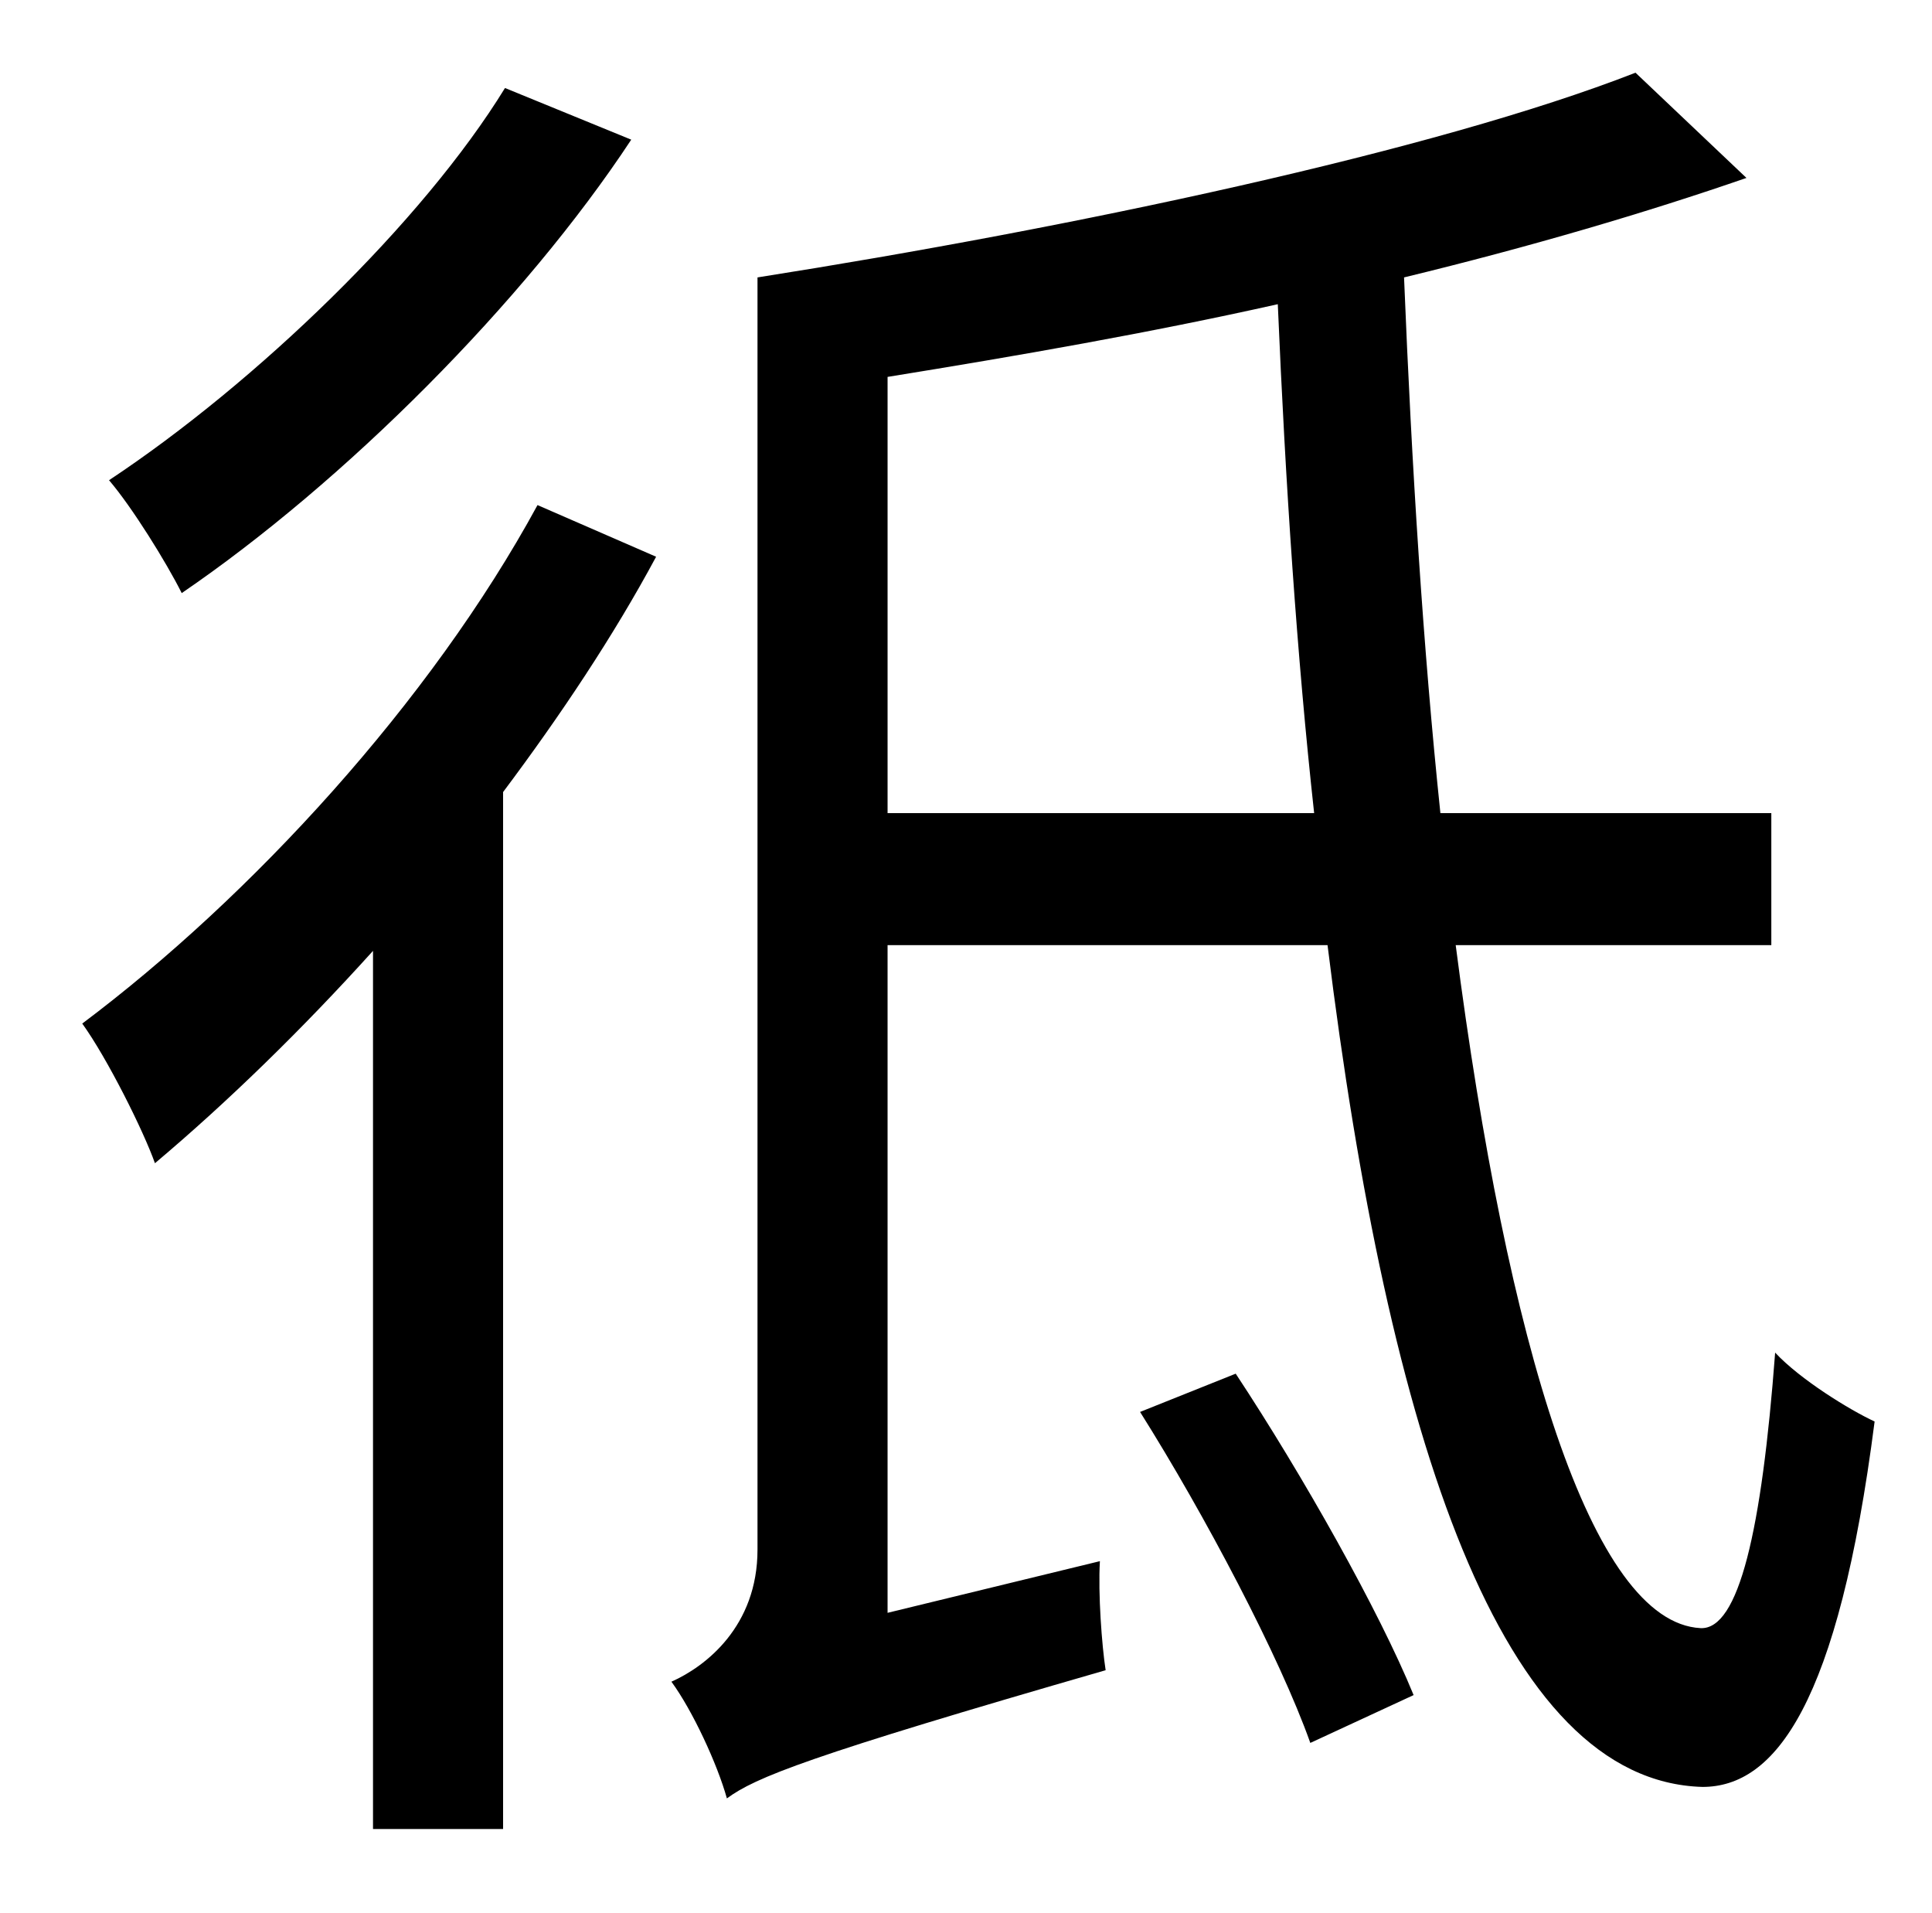 <?xml version="1.0" standalone="no"?>
<!DOCTYPE svg PUBLIC "-//W3C//DTD SVG 1.1//EN" "http://www.w3.org/Graphics/SVG/1.1/DTD/svg11.dtd" >
<svg xmlns="http://www.w3.org/2000/svg" xmlns:xlink="http://www.w3.org/1999/xlink" version="1.1" viewBox="-10 0 1010 1000">
   <path fill="currentColor"
d="M254 46l66 27c-56 85 -150 179 -235 237c-8 -16 -26 -45 -38 -59c77 -51 164 -135 207 -205zM271 264l62 27c-22 41 -50 83 -80 123v542h-68v-459c-37 41 -76 79 -114 111c-6 -17 -25 -55 -38 -73c88 -66 182 -168 238 -271zM586 738l50 -20c35 53 75 124 93 168l-54 25
c-16 -45 -55 -119 -89 -173zM454 425h223c-9 -82 -15 -172 -19 -266c-67 15 -136 27 -204 38v228zM916 494h-165c27 209 71 354 128 357c20 1 32 -51 39 -144c13 14 39 30 52 36c-19 148 -52 191 -90 191c-105 -3 -164 -181 -196 -440h-230v349l111 -27c-1 17 1 44 3 57
c-156 45 -183 56 -198 67c-5 -18 -18 -46 -29 -61c18 -8 45 -29 45 -69v-665c165 -26 354 -66 459 -107l58 55c-52 18 -113 36 -179 52c4 99 10 194 19 280h173v69z" />
</svg>
